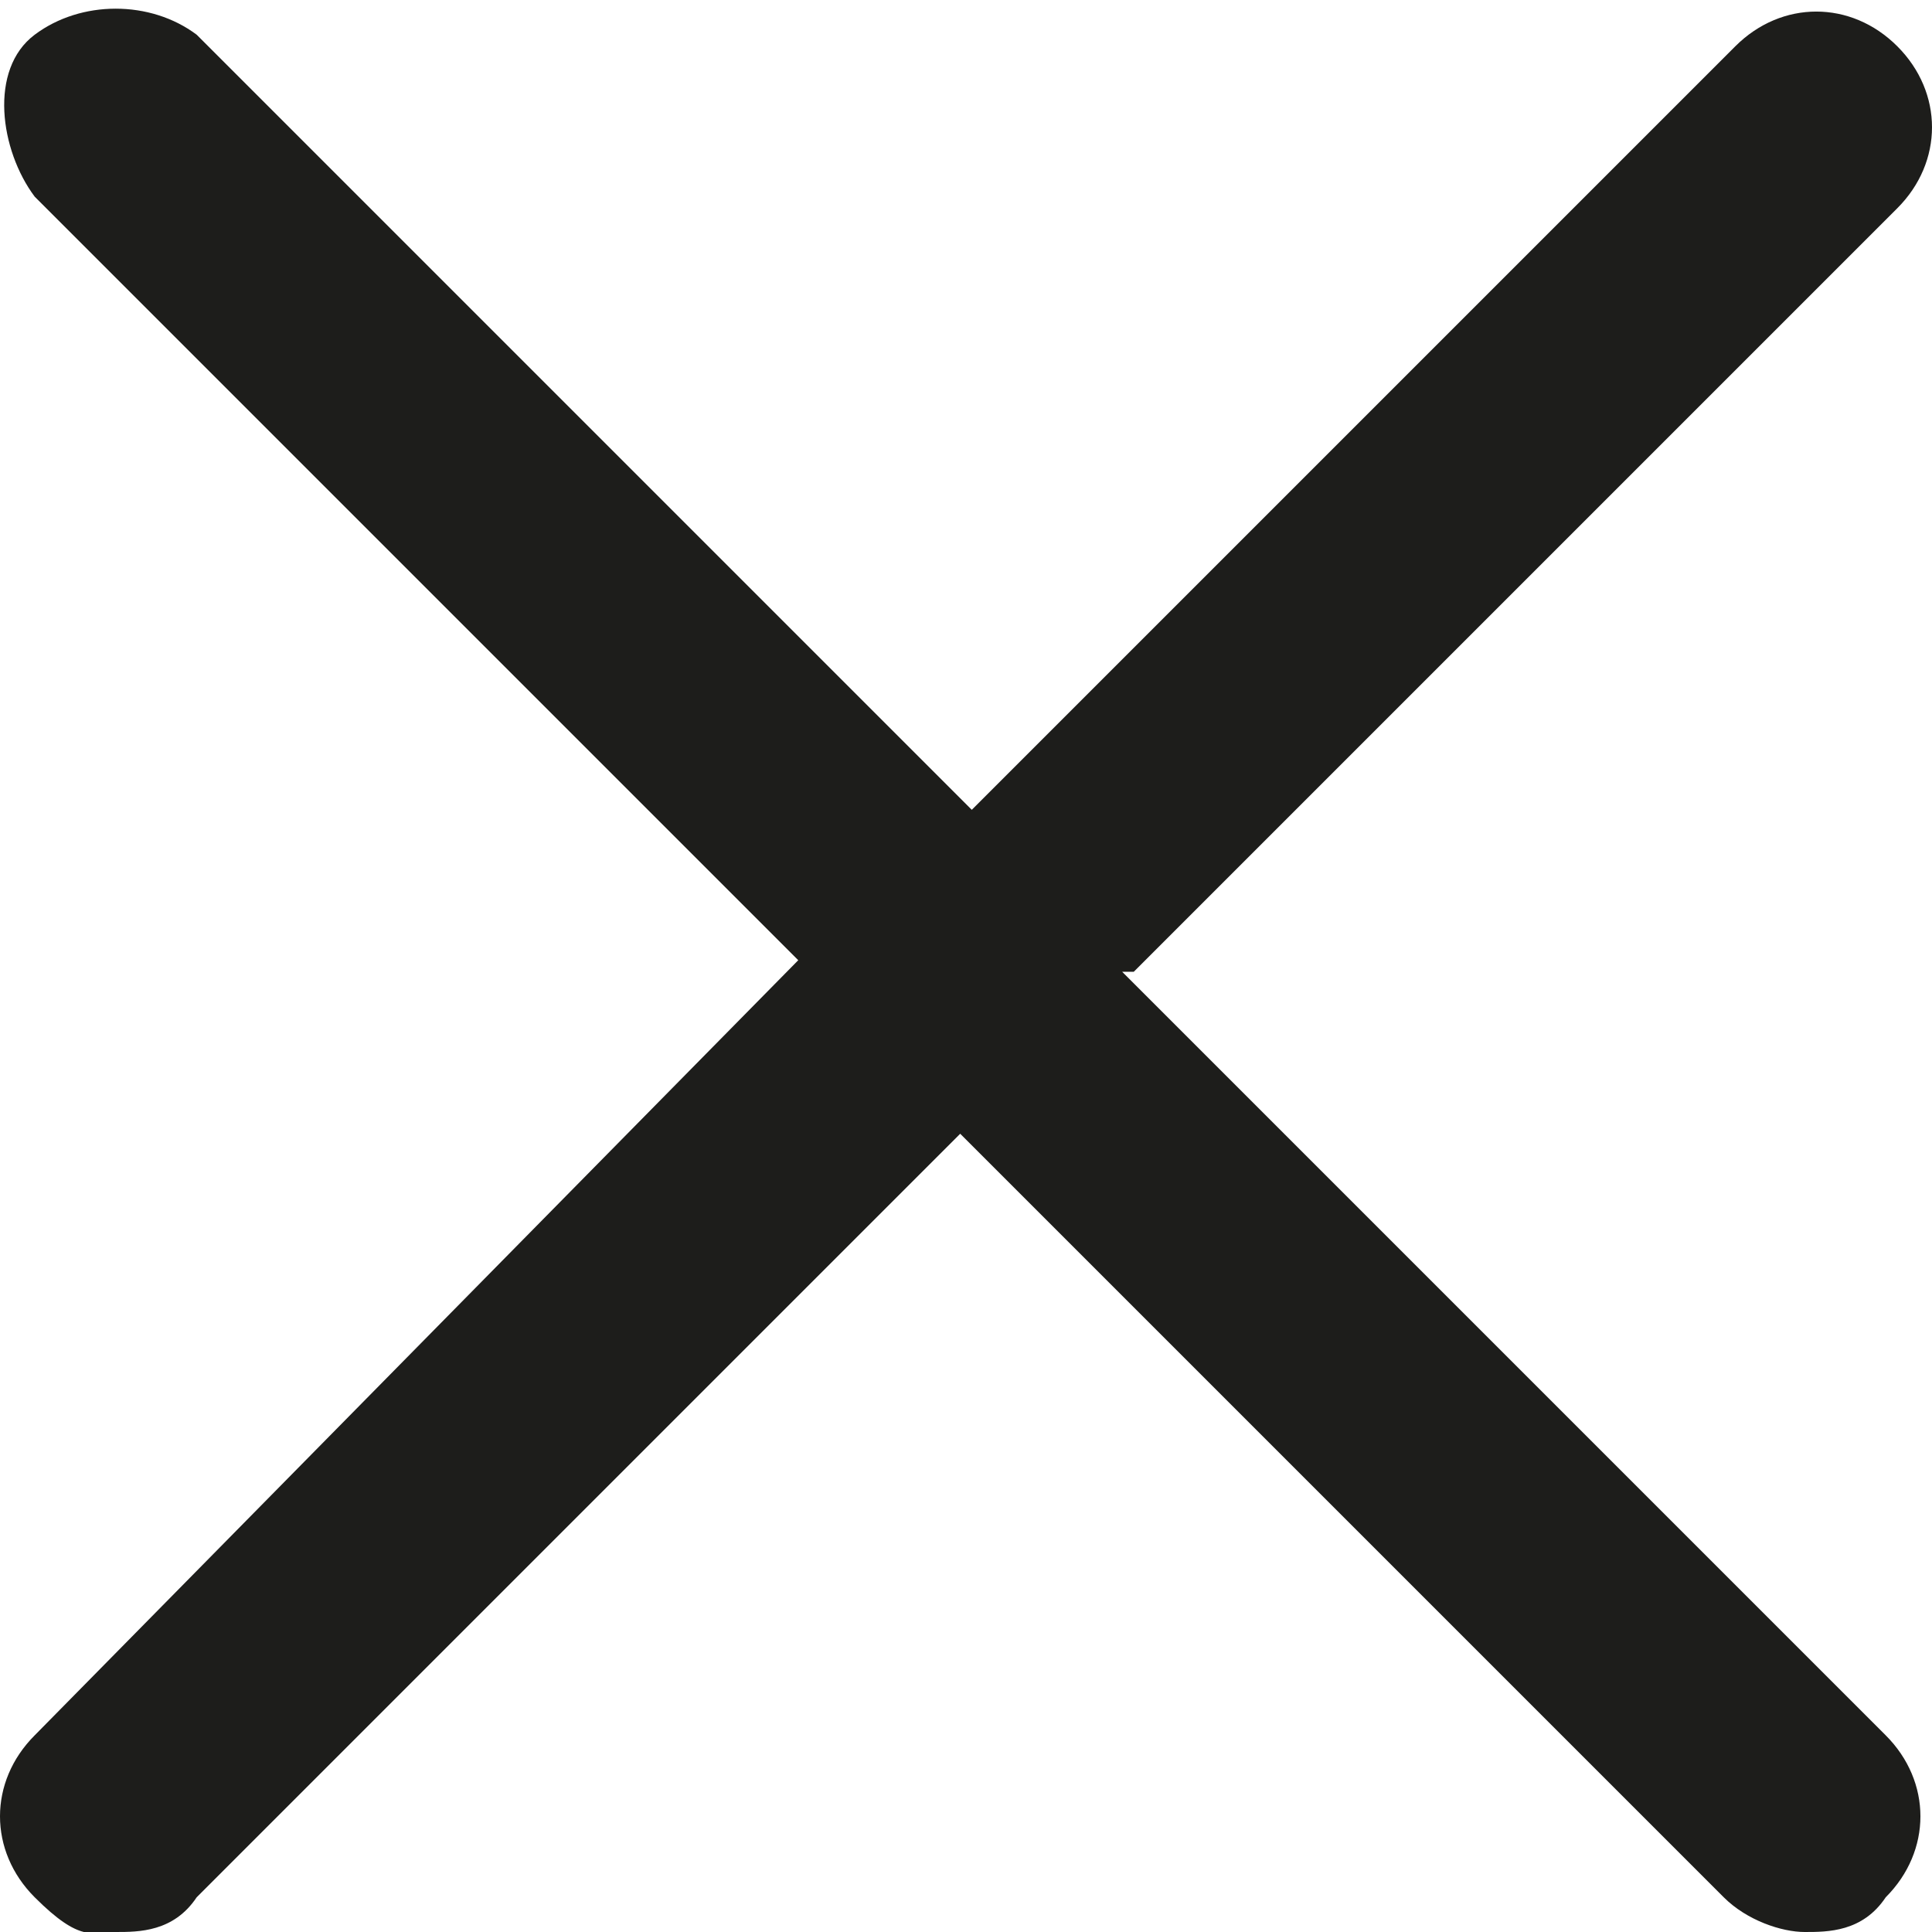 <?xml version="1.0" encoding="UTF-8"?>
<svg id="Vrstva_1" xmlns="http://www.w3.org/2000/svg" width="5.9mm" height="5.9mm" version="1.1" viewBox="0 0 16.7 16.7">
  <!-- Generator: Adobe Illustrator 29.3.1, SVG Export Plug-In . SVG Version: 2.1.0 Build 151)  -->
  <path d="M9.8,8.4l6.6-6.6c.4-.4.4-1,0-1.4s-1-.4-1.4,0l-6.6,6.6L1.7.3C1.3,0,.7,0,.3.3S0,1.3.3,1.7l6.6,6.6L.3,15c-.4.4-.4,1,0,1.4s.5.3.7.3.5,0,.7-.3l6.6-6.6,6.6,6.6c.2.2.5.3.7.3s.5,0,.7-.3c.4-.4.4-1,0-1.4l-6.6-6.6Z" fill="#1d1d1b"/>
</svg>
